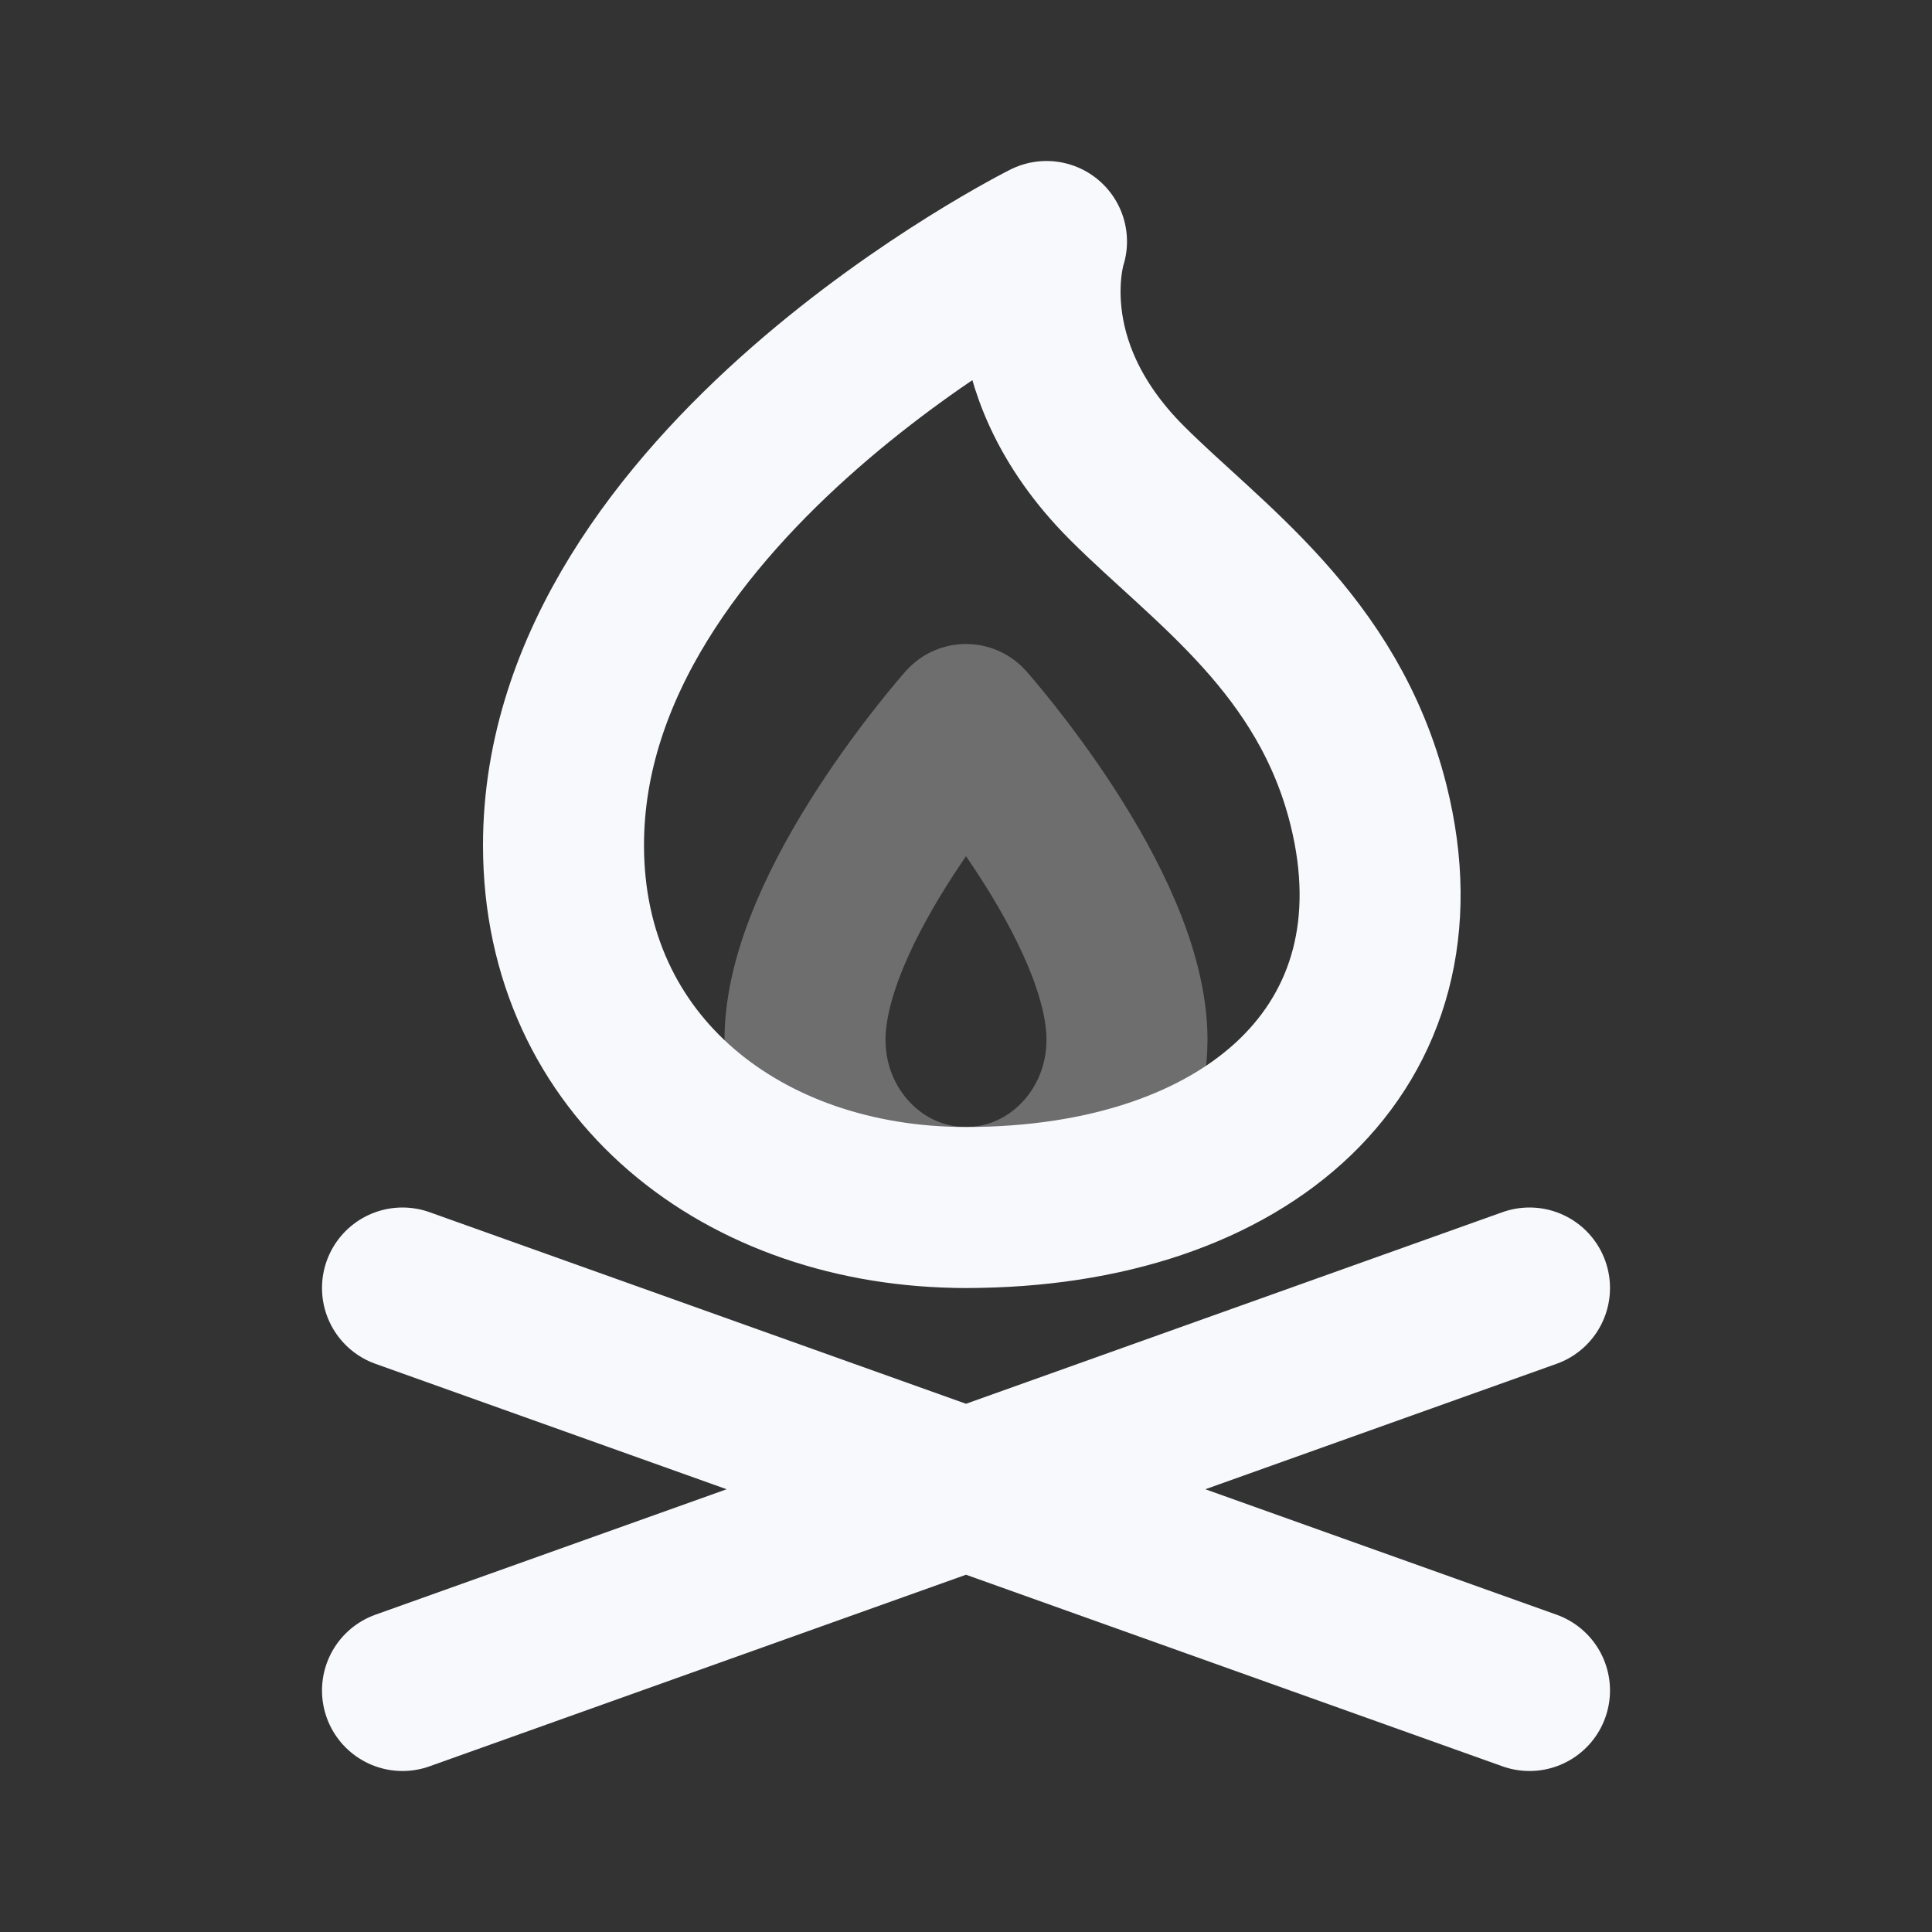 <svg xmlns="http://www.w3.org/2000/svg" width="24" height="24" fill="none"><rect width="100%" height="100%" fill="#333333" stroke="none"/><path stroke="#F7F9FC" stroke-linejoin="round" stroke-width="2" d="M14 12.917c0 1.15-.895 2.083-2 2.083s-2-.933-2-2.083C10 11.25 12 9 12 9s2 2.25 2 3.917Z" opacity=".3"/><path stroke="#F7F9FC" stroke-linecap="round" stroke-linejoin="round" stroke-width="2" d="m5 16 14 5m0-5L5 21m12-11c.75 3-1.5 5-5 5-2.761 0-5-1.739-5-4.5C7 6 13 3 13 3s-.5 1.5 1 3c1 1 2.5 2 3 4"/></svg>